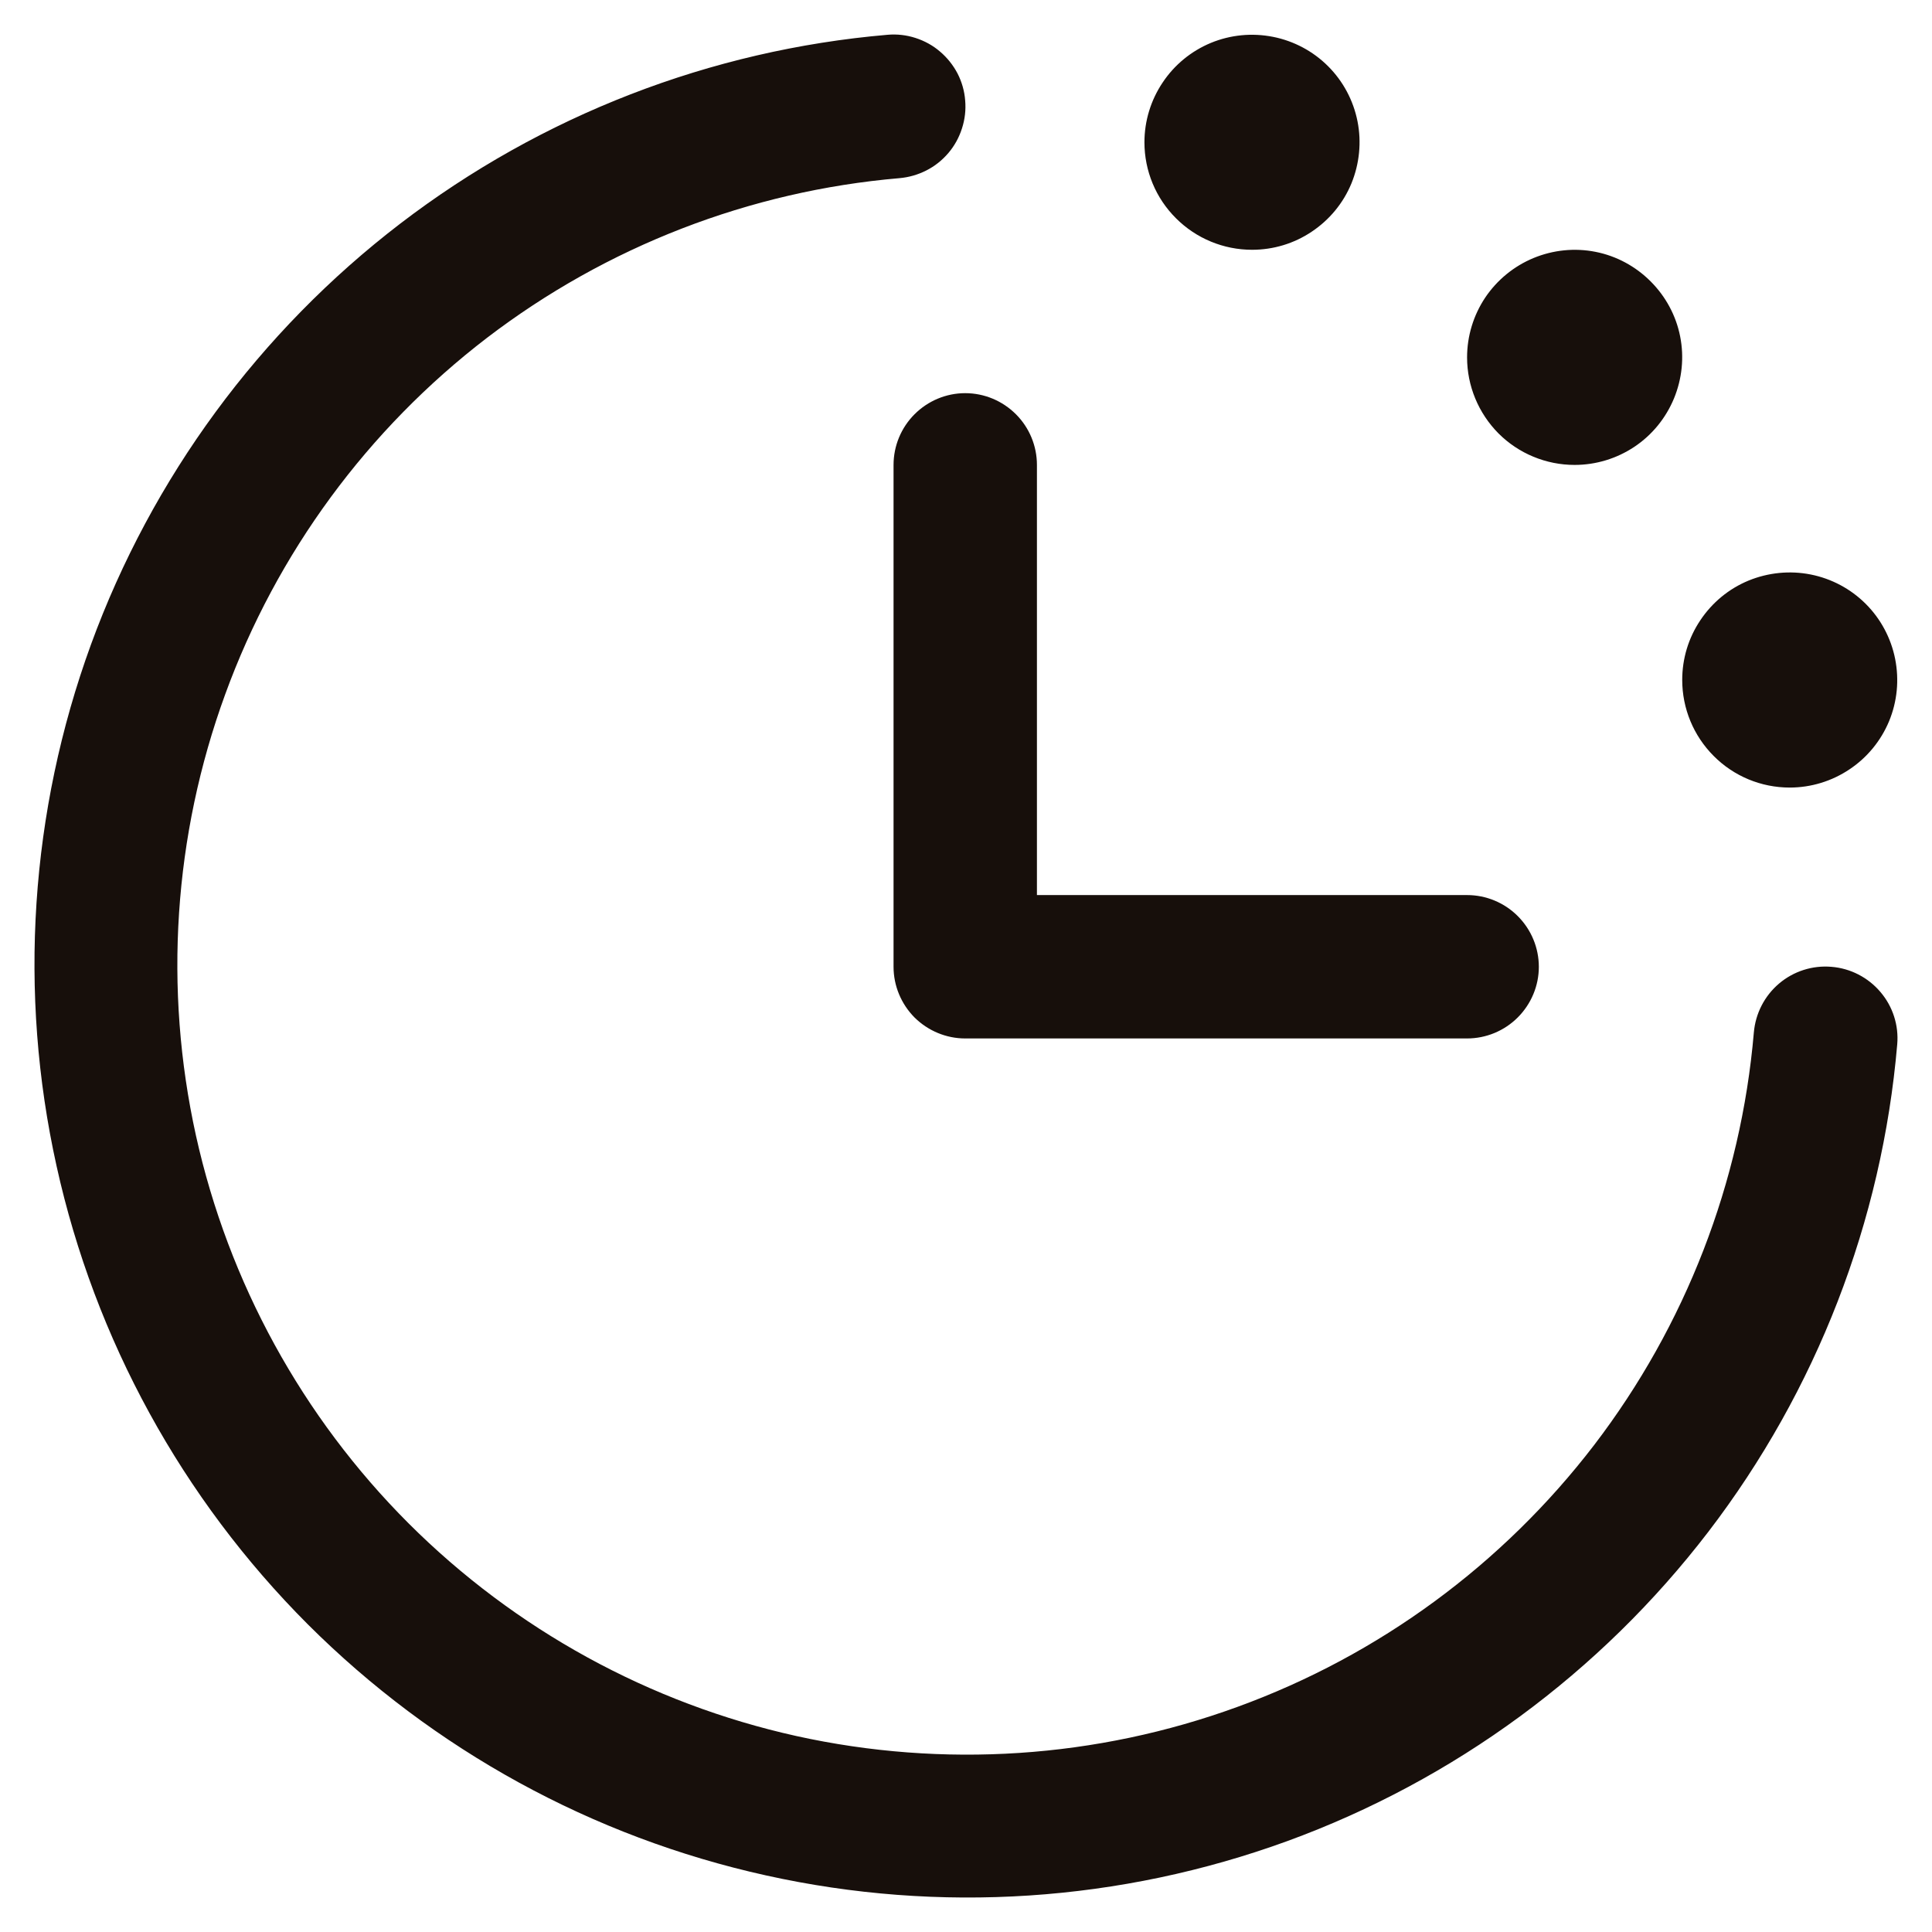 <svg width="14" height="14" viewBox="0 0 14 14" fill="none" xmlns="http://www.w3.org/2000/svg">
<path d="M13.748 7.568C13.638 8.851 13.163 10.076 12.38 11.099C11.597 12.121 10.539 12.899 9.329 13.341C8.119 13.782 6.808 13.869 5.551 13.59C4.293 13.312 3.141 12.68 2.23 11.77C1.32 10.859 0.688 9.707 0.41 8.45C0.131 7.192 0.218 5.881 0.659 4.671C1.101 3.461 1.879 2.403 2.901 1.62C3.924 0.837 5.149 0.362 6.432 0.252C6.5 0.246 6.569 0.254 6.634 0.275C6.699 0.296 6.76 0.329 6.812 0.374C6.864 0.418 6.907 0.472 6.939 0.533C6.97 0.594 6.989 0.66 6.994 0.728C7 0.797 6.992 0.865 6.971 0.93C6.95 0.996 6.917 1.056 6.873 1.108C6.828 1.161 6.774 1.204 6.713 1.235C6.652 1.266 6.586 1.285 6.518 1.291C5.432 1.384 4.395 1.786 3.529 2.448C2.664 3.111 2.005 4.007 1.632 5.031C1.258 6.055 1.185 7.164 1.42 8.229C1.656 9.293 2.19 10.268 2.961 11.039C3.732 11.809 4.707 12.344 5.771 12.58C6.836 12.815 7.945 12.742 8.969 12.368C9.993 11.995 10.889 11.336 11.552 10.471C12.214 9.605 12.616 8.568 12.709 7.482C12.721 7.344 12.786 7.217 12.892 7.127C12.997 7.038 13.134 6.994 13.272 7.006C13.409 7.017 13.537 7.083 13.626 7.188C13.716 7.293 13.76 7.43 13.748 7.568ZM6.475 3.369V7.006C6.475 7.143 6.53 7.275 6.627 7.373C6.725 7.47 6.857 7.525 6.994 7.525H10.631C10.769 7.525 10.901 7.47 10.998 7.373C11.096 7.275 11.151 7.143 11.151 7.006C11.151 6.868 11.096 6.736 10.998 6.638C10.901 6.541 10.769 6.486 10.631 6.486H7.514V3.369C7.514 3.231 7.459 3.099 7.362 3.002C7.264 2.904 7.132 2.849 6.994 2.849C6.857 2.849 6.725 2.904 6.627 3.002C6.53 3.099 6.475 3.231 6.475 3.369ZM9.073 1.81C9.227 1.81 9.377 1.765 9.505 1.679C9.634 1.593 9.734 1.472 9.793 1.329C9.851 1.187 9.867 1.03 9.837 0.879C9.807 0.728 9.733 0.589 9.624 0.48C9.515 0.371 9.376 0.297 9.225 0.267C9.073 0.237 8.917 0.252 8.774 0.311C8.632 0.37 8.51 0.47 8.425 0.598C8.339 0.726 8.293 0.877 8.293 1.031C8.293 1.238 8.375 1.436 8.522 1.582C8.668 1.728 8.866 1.81 9.073 1.81ZM11.41 3.369C11.565 3.369 11.715 3.323 11.843 3.238C11.972 3.152 12.071 3.03 12.13 2.888C12.189 2.745 12.205 2.589 12.175 2.438C12.145 2.286 12.07 2.148 11.961 2.039C11.852 1.93 11.714 1.855 11.562 1.825C11.411 1.795 11.255 1.811 11.112 1.87C10.97 1.929 10.848 2.029 10.762 2.157C10.677 2.285 10.631 2.435 10.631 2.59C10.631 2.796 10.713 2.994 10.859 3.141C11.005 3.287 11.204 3.369 11.41 3.369ZM12.969 5.707C13.123 5.707 13.274 5.661 13.402 5.575C13.53 5.49 13.63 5.368 13.689 5.226C13.748 5.083 13.763 4.927 13.733 4.775C13.703 4.624 13.629 4.485 13.52 4.376C13.411 4.267 13.272 4.193 13.121 4.163C12.97 4.133 12.813 4.149 12.671 4.207C12.528 4.266 12.407 4.366 12.321 4.495C12.235 4.623 12.19 4.773 12.19 4.927C12.19 5.134 12.272 5.332 12.418 5.478C12.564 5.625 12.762 5.707 12.969 5.707Z" fill="#170F0B"/>
</svg>
